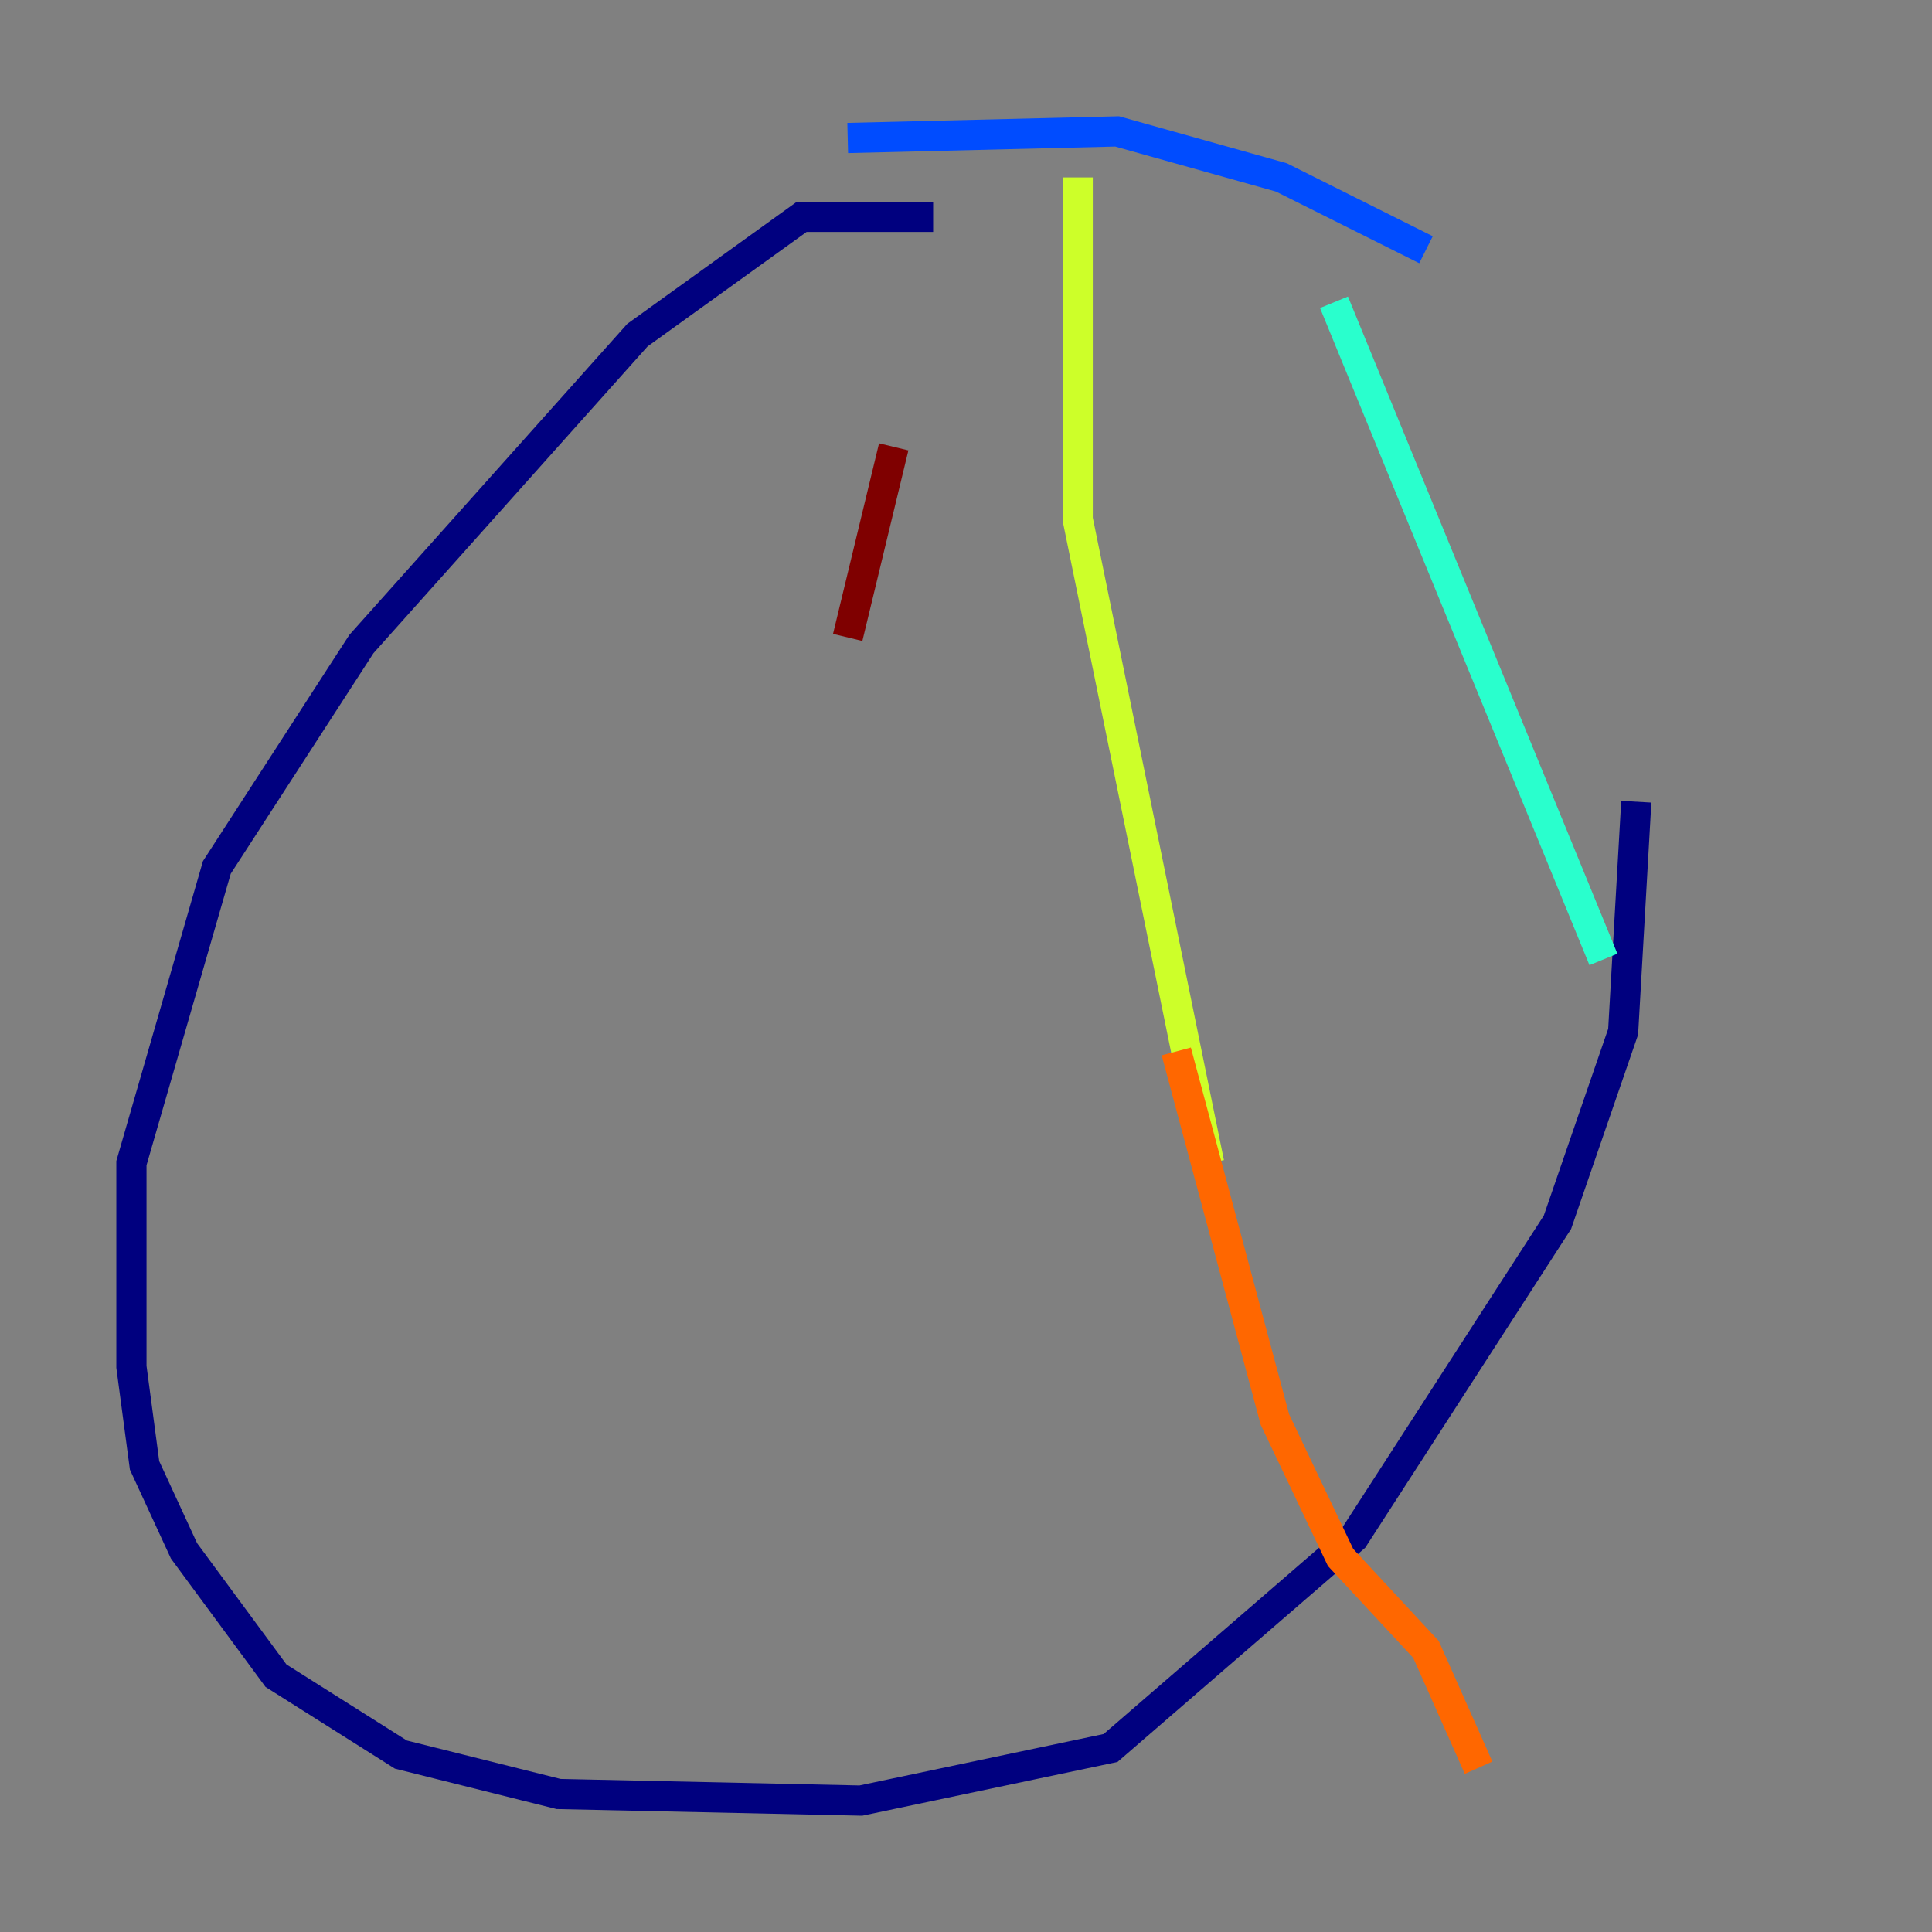 <?xml version="1.0" encoding="utf-8" ?>
<svg baseProfile="tiny" height="128" version="1.2" viewBox="0,0,128,128" width="128" xmlns="http://www.w3.org/2000/svg" xmlns:ev="http://www.w3.org/2001/xml-events" xmlns:xlink="http://www.w3.org/1999/xlink"><rect x="0" y="0" width="128" height="128" fill="#808080" stroke="none"/><defs /><polyline fill="none" points="61.823,14.367 53.116,14.367 42.231,22.204 23.946,42.667 14.367,57.469 8.707,77.061 8.707,90.558 9.578,97.088 12.191,102.748 18.286,111.02 26.558,116.245 37.007,118.857 57.034,119.293 73.578,115.809 89.687,101.878 103.184,80.98 107.537,68.354 108.408,53.116" stroke="#00007f" stroke-width="2" /><polyline fill="none" points="94.476,16.544 84.898,11.755 74.014,8.707 56.163,9.143" stroke="#004cff" stroke-width="2" /><polyline fill="none" points="88.381,20.027 106.231,63.565" stroke="#29ffcd" stroke-width="2" /><polyline fill="none" points="71.401,11.755 71.401,34.395 80.109,77.061" stroke="#cdff29" stroke-width="2" /><polyline fill="none" points="77.932,69.66 84.463,94.041 88.816,103.184 94.476,109.279 97.959,117.116" stroke="#ff6700" stroke-width="2" /><polyline fill="none" points="59.211,29.605 56.163,42.231" stroke="#7f0000" stroke-width="2" /></svg>
